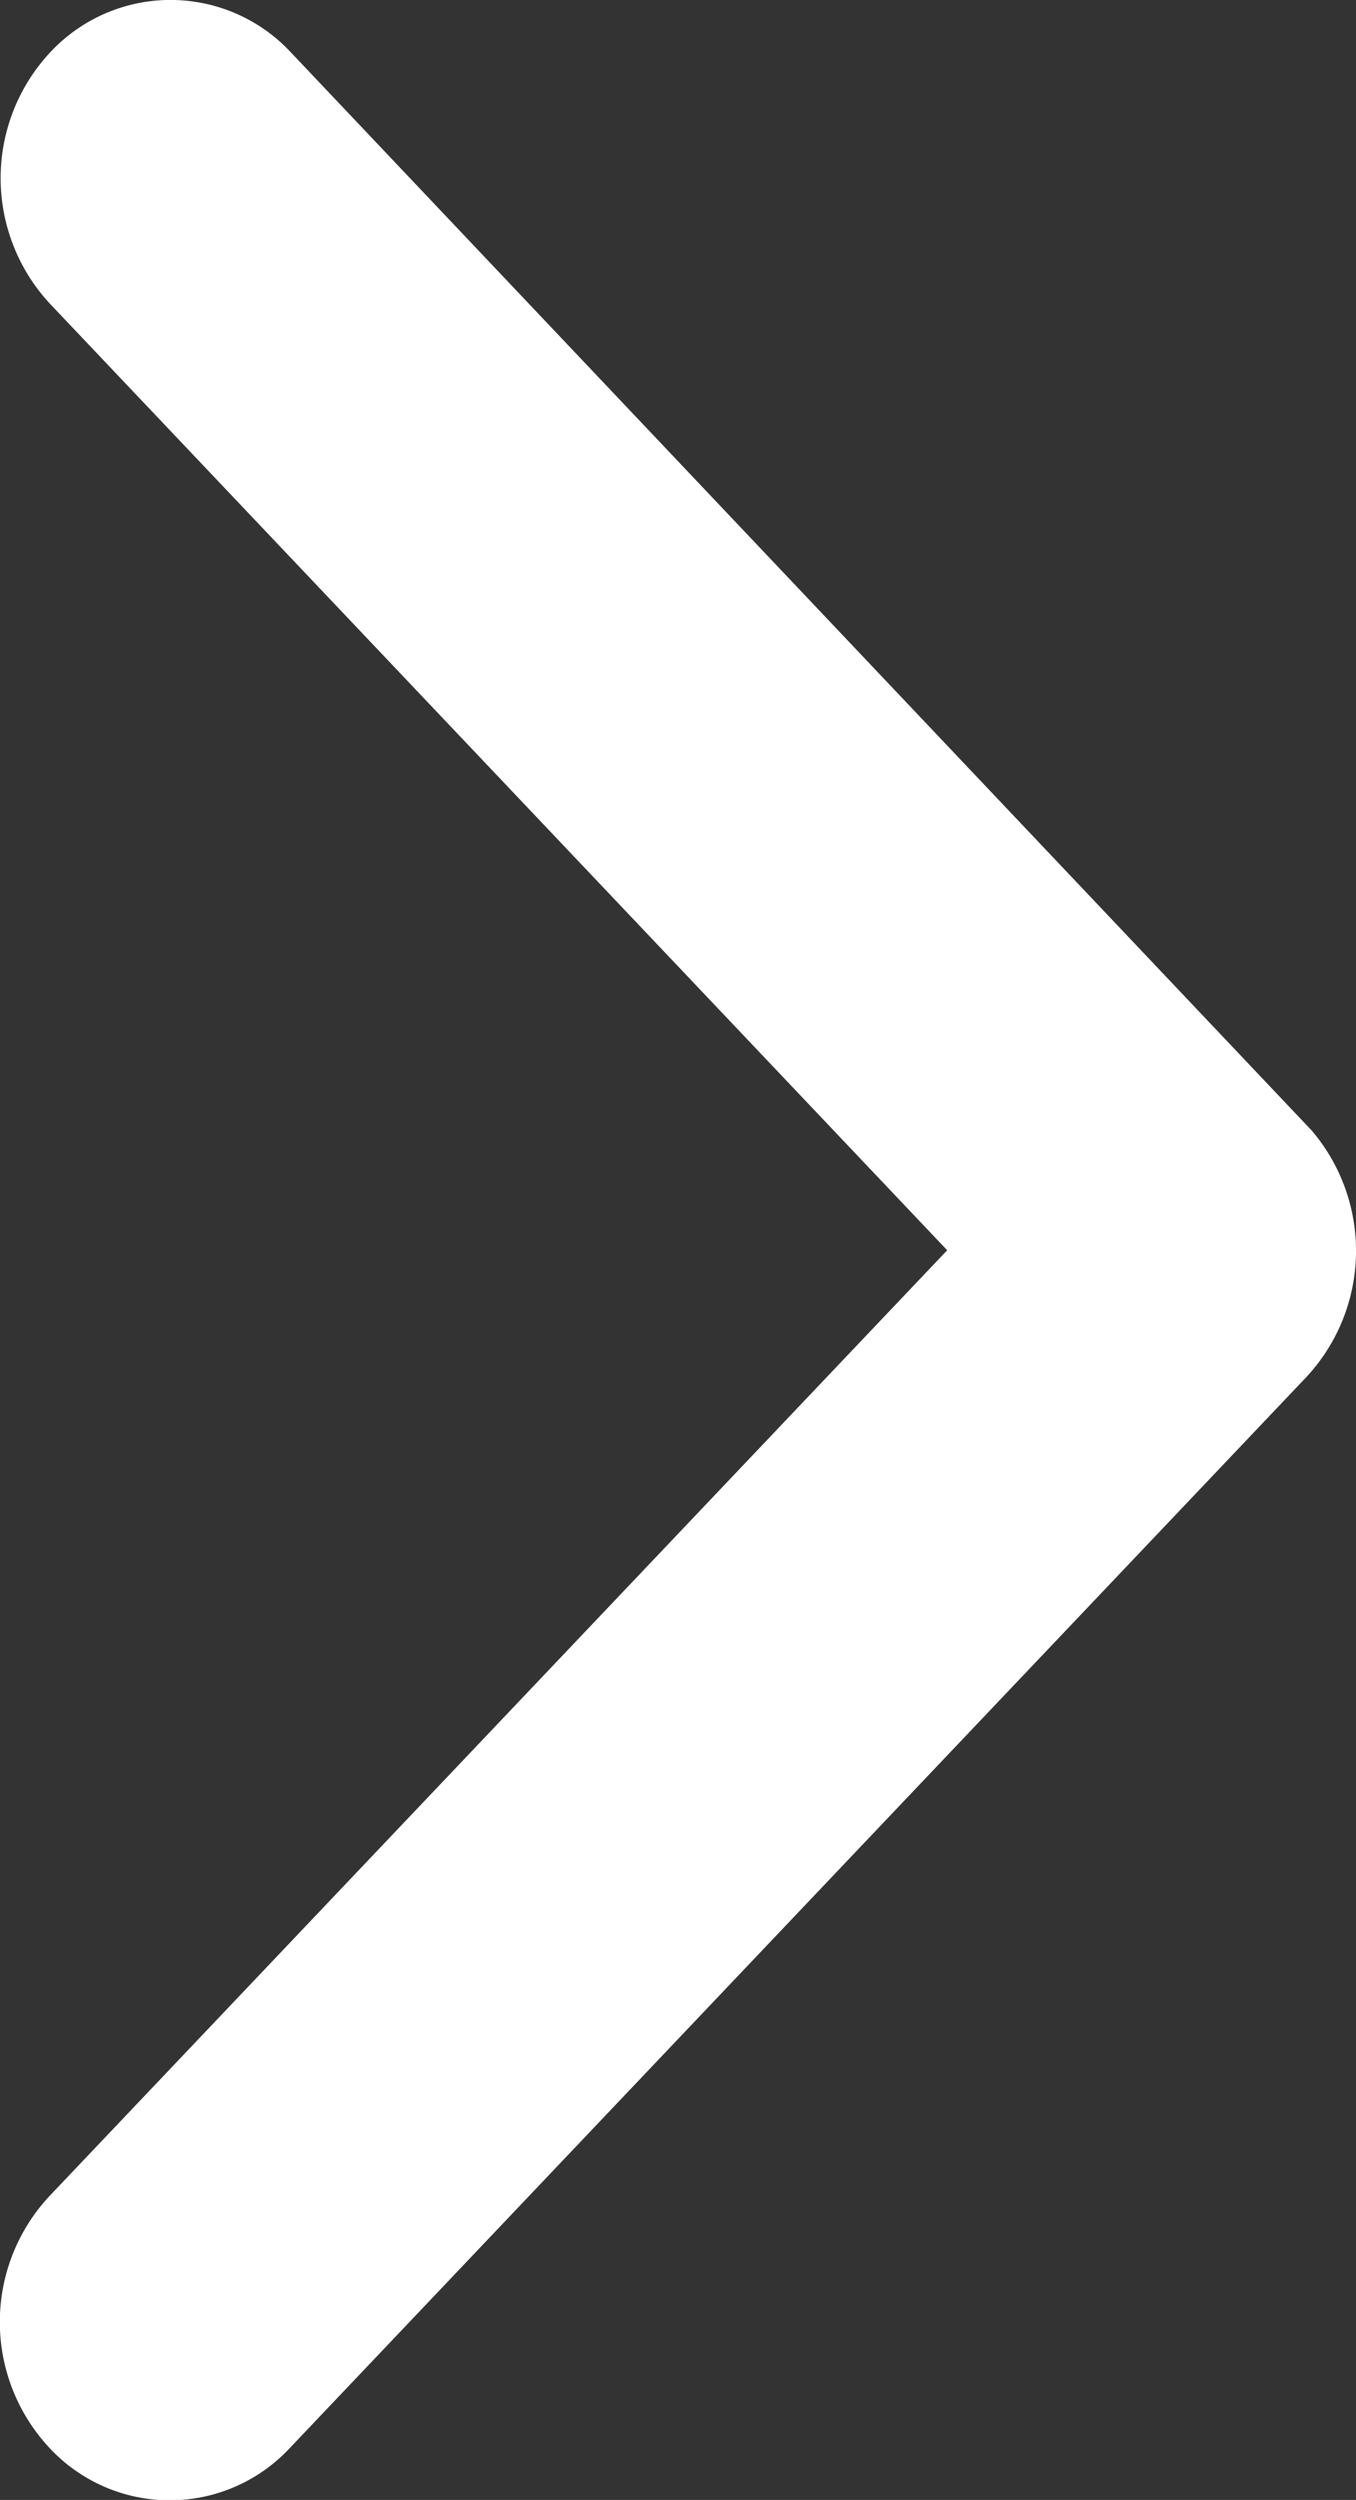 <svg xmlns="http://www.w3.org/2000/svg" width="11.762" height="21.679" viewBox="0 0 11.762 21.679">
  <rect x="0" y="0" width="11.762" height="21.679" fill="#333333" stroke="none"/>
  <path id="Icon_ionic-ios-arrow-back" data-name="Icon ionic-ios-arrow-back" d="M3.546,10.837l7.785-8.2a1.6,1.6,0,0,0,0-2.188,1.424,1.424,0,0,0-2.082,0L.428,9.74a1.607,1.607,0,0,0-.043,2.136l8.857,9.352a1.426,1.426,0,0,0,2.082,0,1.6,1.6,0,0,0,0-2.188Z" transform="translate(11.762 21.679) rotate(180)" fill="#fff"/>
</svg>
